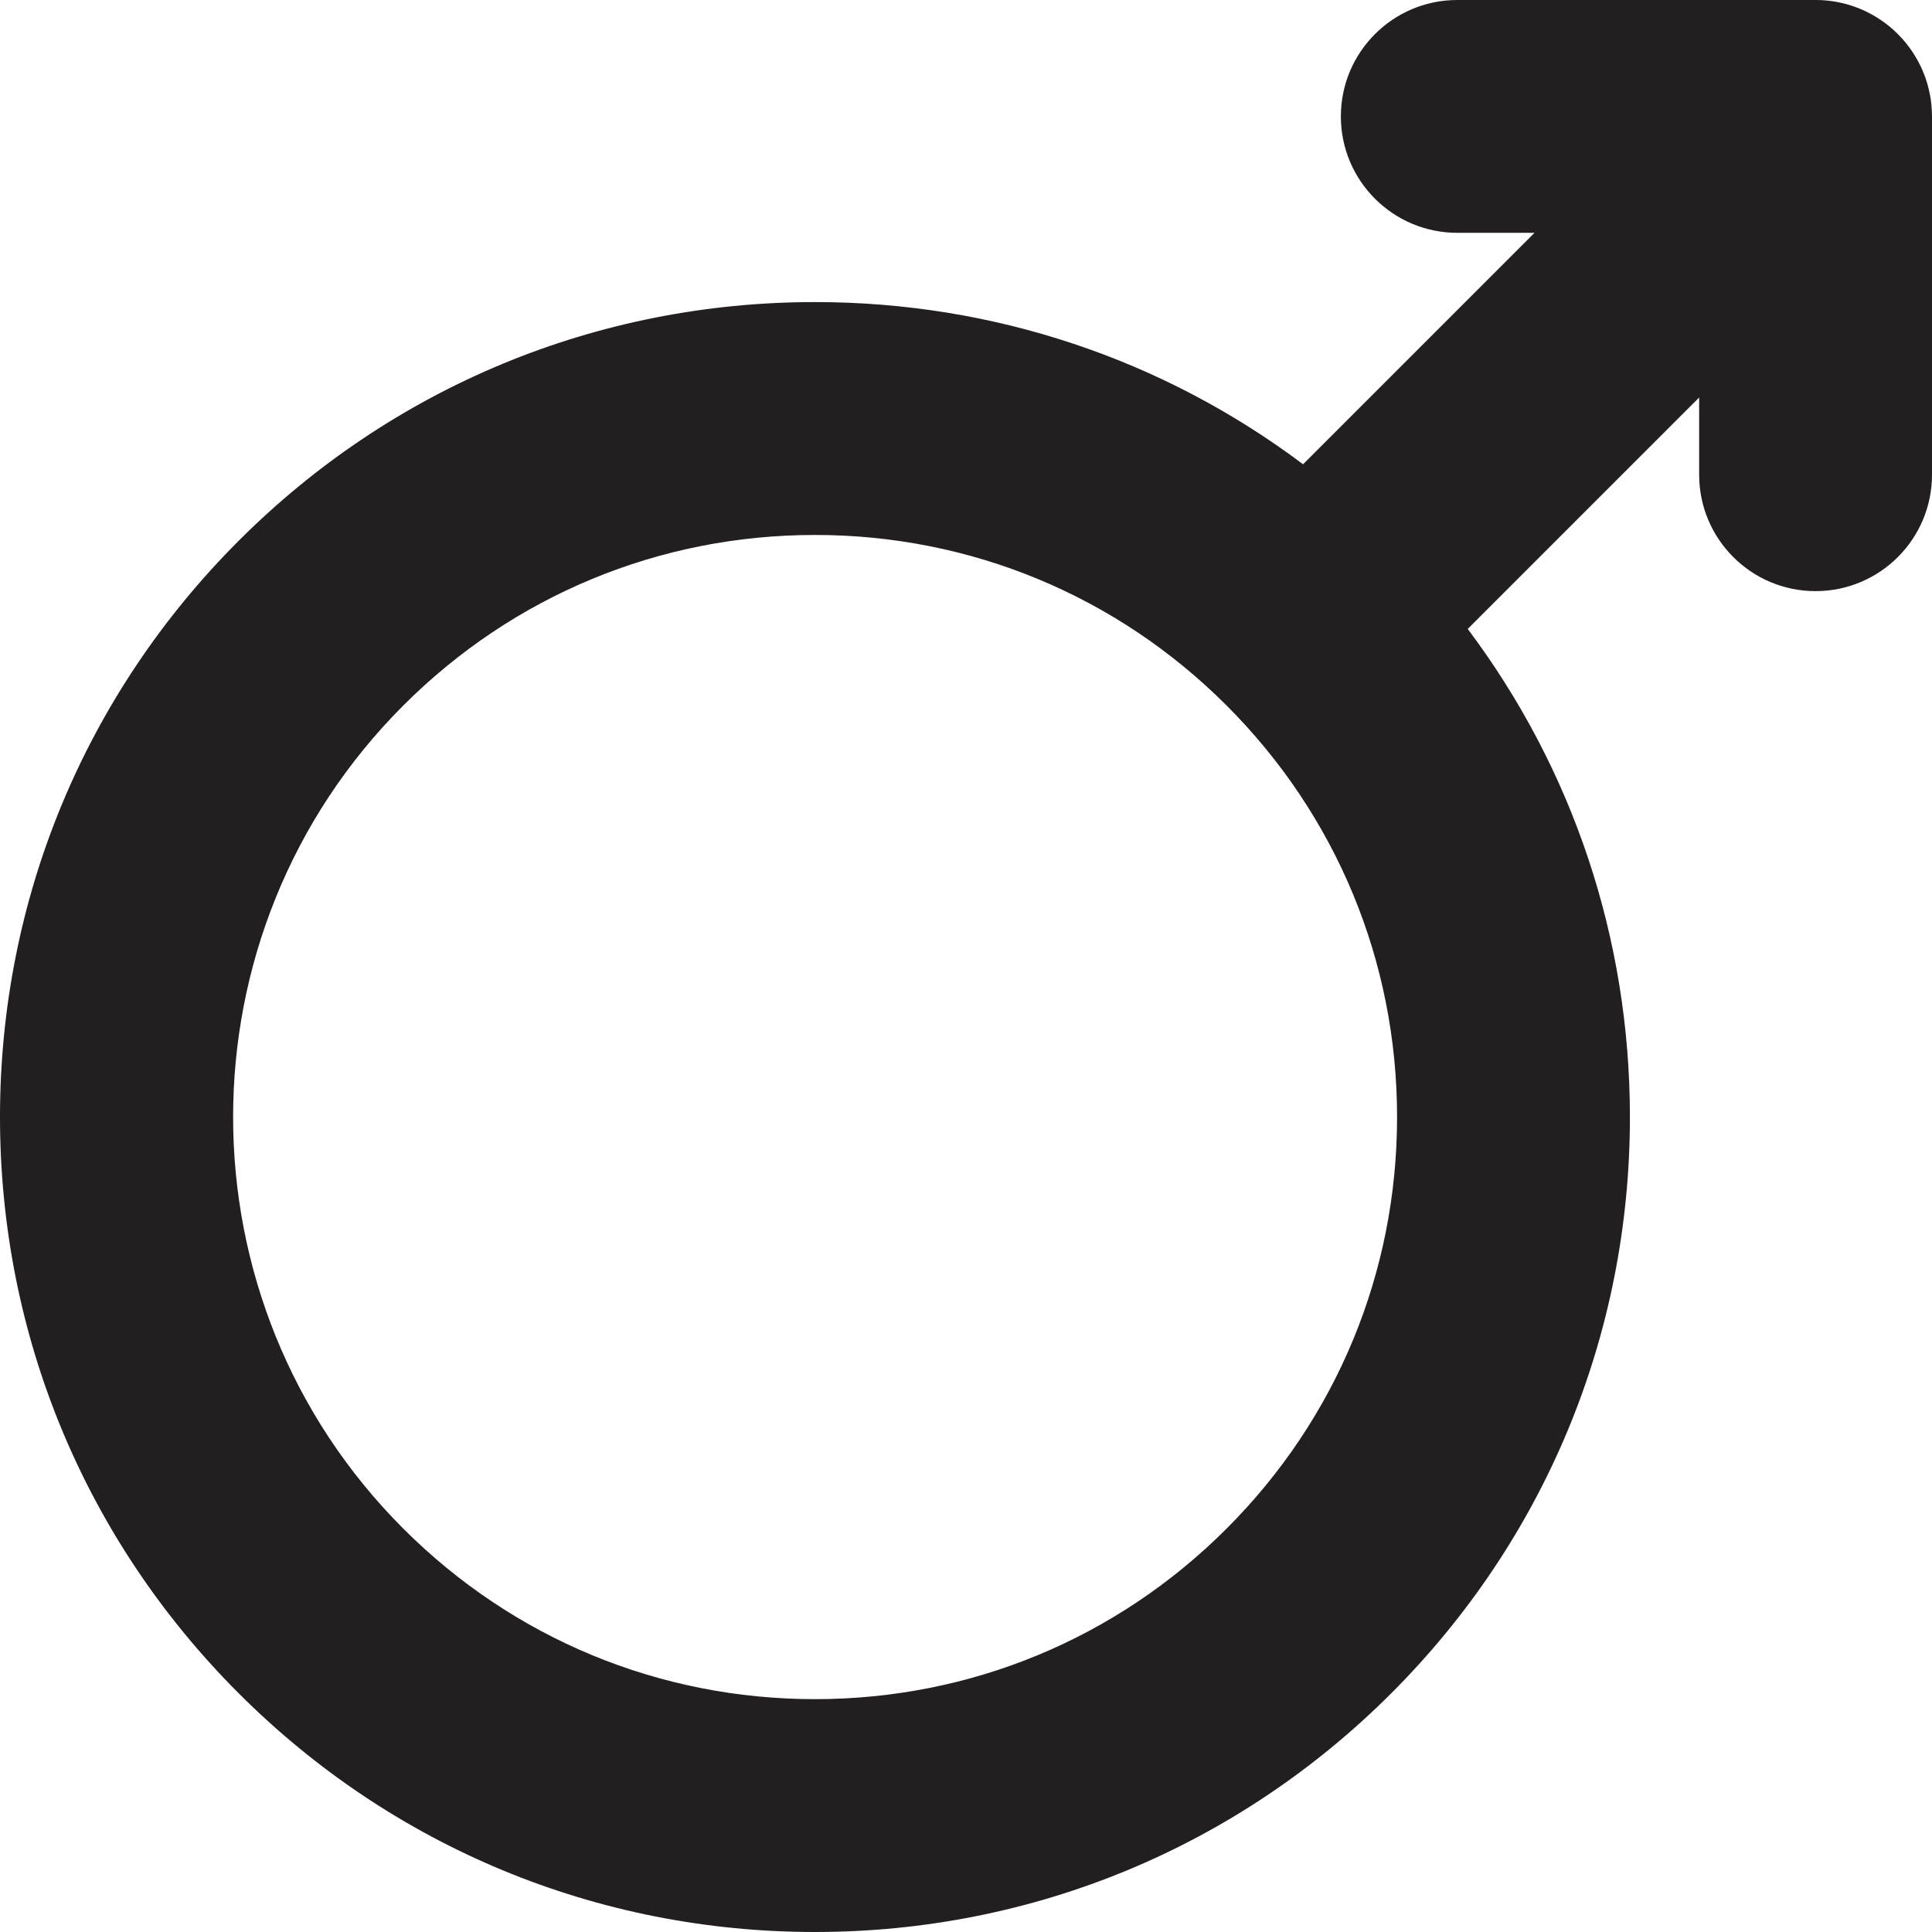 <?xml version="1.0" encoding="utf-8"?>
<!-- Generator: Adobe Illustrator 16.0.0, SVG Export Plug-In . SVG Version: 6.00 Build 0)  -->
<!DOCTYPE svg PUBLIC "-//W3C//DTD SVG 1.1//EN" "http://www.w3.org/Graphics/SVG/1.1/DTD/svg11.dtd">
<svg version="1.1" id="Layer_1" xmlns="http://www.w3.org/2000/svg" xmlns:xlink="http://www.w3.org/1999/xlink" x="0px" y="0px"
	 width="100px" height="100px" viewBox="0 0 100 100" enable-background="new 0 0 100 100" xml:space="preserve">
<path fill="#231F20" d="M99.998,5.993c0-0.088-0.002-0.177-0.006-0.265c-0.002-0.05-0.008-0.1-0.012-0.149
	c-0.002-0.048-0.006-0.096-0.01-0.144c-0.006-0.062-0.014-0.122-0.021-0.184c-0.006-0.035-0.01-0.071-0.014-0.106
	c-0.01-0.065-0.021-0.131-0.033-0.196c-0.006-0.03-0.012-0.062-0.018-0.092c-0.012-0.066-0.027-0.131-0.043-0.196
	c-0.006-0.03-0.014-0.061-0.021-0.092c-0.014-0.062-0.031-0.124-0.049-0.187c-0.01-0.033-0.02-0.065-0.029-0.099
	c-0.018-0.058-0.035-0.115-0.055-0.172c-0.012-0.037-0.025-0.074-0.037-0.111c-0.02-0.052-0.039-0.103-0.059-0.153
	c-0.016-0.042-0.033-0.085-0.051-0.127c-0.018-0.044-0.037-0.088-0.057-0.132c-0.021-0.047-0.041-0.095-0.064-0.143
	c-0.018-0.037-0.035-0.074-0.055-0.11c-0.025-0.053-0.053-0.104-0.08-0.156c-0.018-0.031-0.035-0.063-0.053-0.095
	c-0.029-0.055-0.061-0.109-0.094-0.163c-0.018-0.028-0.035-0.057-0.053-0.085c-0.035-0.055-0.068-0.109-0.105-0.163
	c-0.018-0.028-0.039-0.056-0.057-0.084c-0.037-0.052-0.074-0.104-0.111-0.155c-0.023-0.031-0.047-0.062-0.072-0.092
	c-0.035-0.047-0.07-0.094-0.107-0.139c-0.033-0.04-0.068-0.078-0.102-0.117c-0.031-0.035-0.061-0.071-0.092-0.105
	c-0.066-0.073-0.135-0.146-0.205-0.216l0,0c0-0.001,0-0.001,0-0.001c-0.07-0.07-0.143-0.138-0.215-0.205
	c-0.037-0.032-0.074-0.062-0.111-0.095s-0.074-0.065-0.111-0.097c-0.047-0.039-0.096-0.075-0.143-0.112
	c-0.029-0.022-0.059-0.046-0.088-0.068c-0.055-0.039-0.107-0.076-0.162-0.114c-0.025-0.018-0.051-0.036-0.078-0.054
	c-0.055-0.038-0.111-0.073-0.168-0.108c-0.027-0.017-0.053-0.033-0.08-0.05c-0.055-0.033-0.111-0.065-0.168-0.097
	c-0.029-0.017-0.059-0.033-0.09-0.05c-0.053-0.028-0.105-0.056-0.16-0.082c-0.035-0.018-0.07-0.036-0.105-0.053
	c-0.049-0.023-0.1-0.045-0.148-0.067c-0.041-0.018-0.084-0.036-0.125-0.054c-0.045-0.019-0.09-0.036-0.135-0.053
	c-0.049-0.02-0.096-0.038-0.145-0.056c-0.039-0.014-0.08-0.026-0.119-0.04c-0.055-0.018-0.109-0.036-0.166-0.053
	c-0.035-0.011-0.07-0.021-0.105-0.03c-0.059-0.017-0.119-0.033-0.18-0.049c-0.033-0.008-0.066-0.016-0.1-0.022
	c-0.062-0.015-0.125-0.029-0.188-0.041c-0.033-0.007-0.068-0.013-0.102-0.019c-0.062-0.011-0.125-0.022-0.188-0.031
	c-0.039-0.006-0.076-0.01-0.115-0.015c-0.059-0.008-0.117-0.016-0.176-0.021c-0.051-0.005-0.104-0.008-0.154-0.012
	c-0.047-0.003-0.092-0.008-0.139-0.01C94.172,0.003,94.072,0,93.973,0H75.43c-3.328,0-6.027,2.698-6.027,6.026
	s2.699,6.025,6.027,6.025h3.996l-11.98,11.98c-7.252-5.447-16.031-8.396-25.263-8.396c-11.267,0-21.859,4.388-29.827,12.354
	C4.388,35.959,0,46.552,0,57.818C0,69.085,4.387,79.678,12.355,87.645C20.323,95.612,30.916,100,42.182,100
	c11.267,0,21.859-4.388,29.828-12.354c7.967-7.968,12.354-18.561,12.354-29.827c0-9.232-2.947-18.011-8.395-25.265l11.979-11.979
	v3.997c0,3.327,2.699,6.025,6.025,6.025c3.328,0,6.027-2.698,6.027-6.025V6.026C100,6.015,99.998,6.004,99.998,5.993z
	 M63.486,79.123c-5.689,5.691-13.256,8.825-21.304,8.825s-15.614-3.134-21.306-8.825C9.129,67.376,9.129,48.261,20.877,36.514
	c5.69-5.691,13.257-8.825,21.305-8.825c8.047,0,15.613,3.134,21.304,8.825c5.691,5.69,8.826,13.257,8.826,21.305
	S69.178,73.433,63.486,79.123z"/>
</svg>

